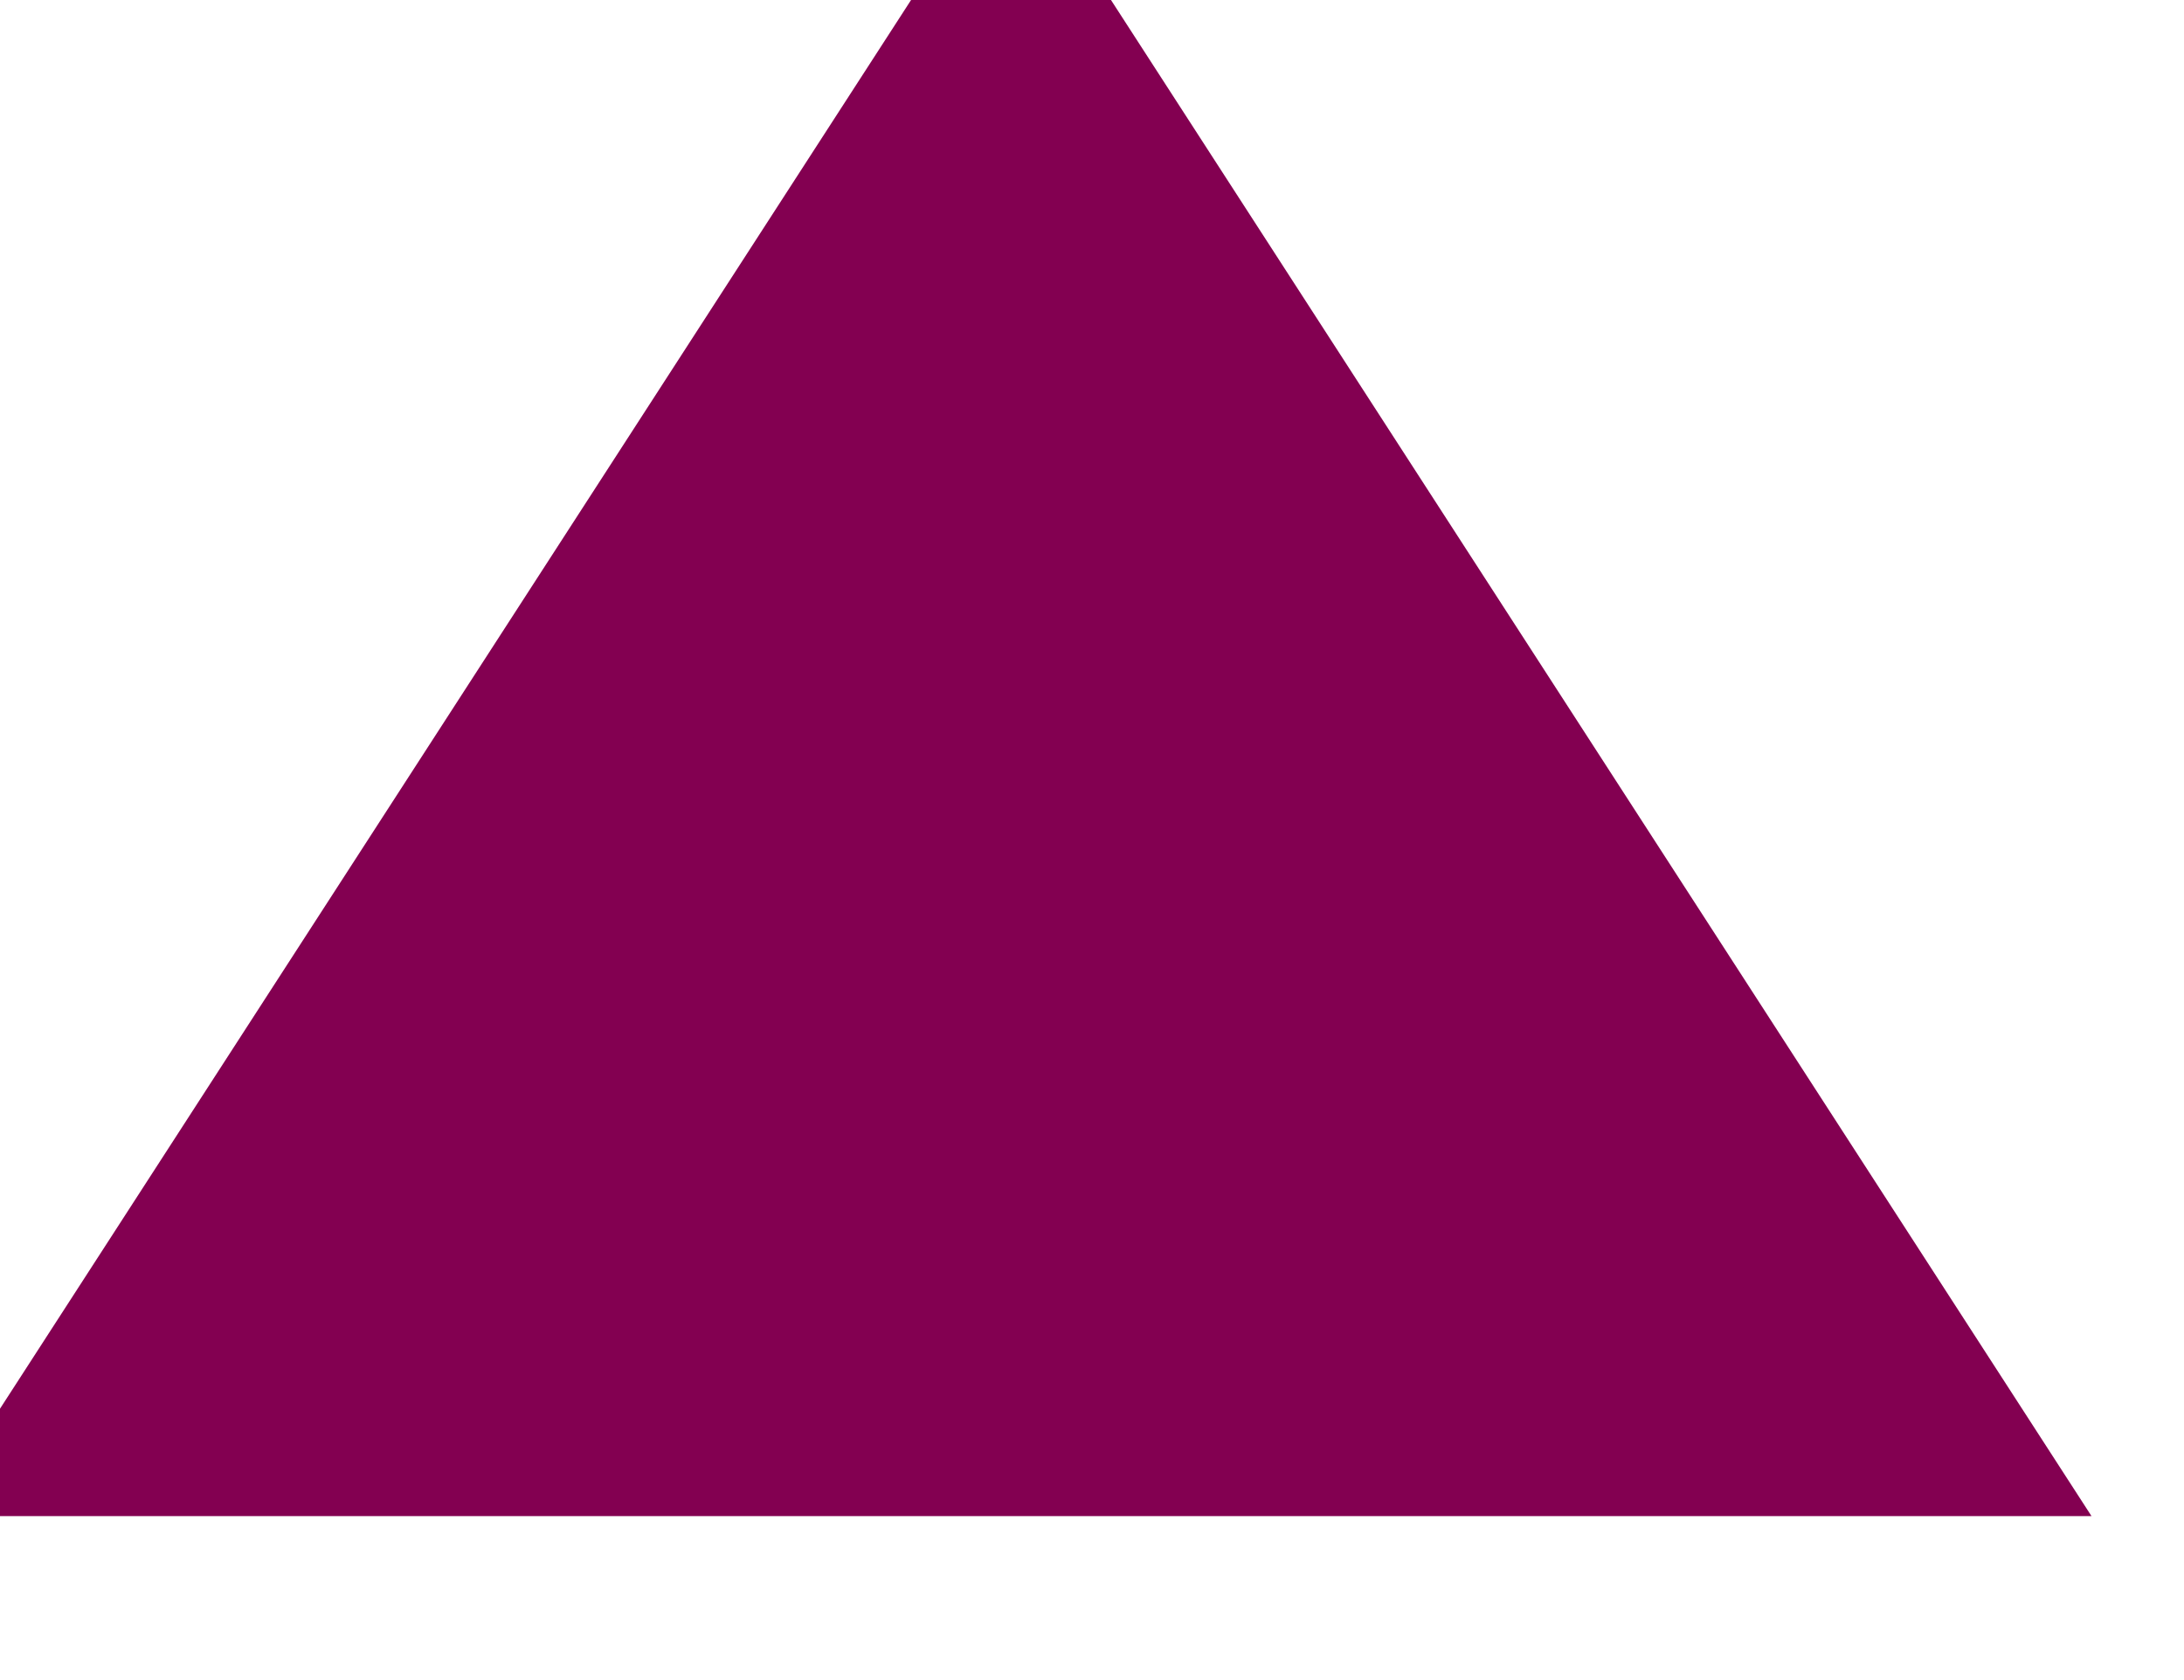 <?xml version="1.0" encoding="UTF-8"?>
<svg width="13px" height="10px" viewBox="0 0 13 10" version="1.1" xmlns="http://www.w3.org/2000/svg" xmlns:xlink="http://www.w3.org/1999/xlink">
    <title>矩形备份 7</title>
    <g id="移动端-页面-6" stroke="none" stroke-width="1" fill="none" fill-rule="evenodd">
        <g id="画板备份-4" transform="translate(-108, -1764)" fill="#830051" stroke="#830051">
            <g id="编组-18" transform="translate(16, 1396)">
                <g id="编组-21" transform="translate(16, 175)">
                    <g id="编组-14" transform="translate(75, 190)">
                        <polygon id="矩形备份-7" transform="translate(7.018, 10.018) rotate(-135) translate(-7.018, -10.018) " points="9.851 5.055 11.98 14.98 2.055 12.851"></polygon>
                    </g>
                </g>
            </g>
        </g>
    </g>
</svg>